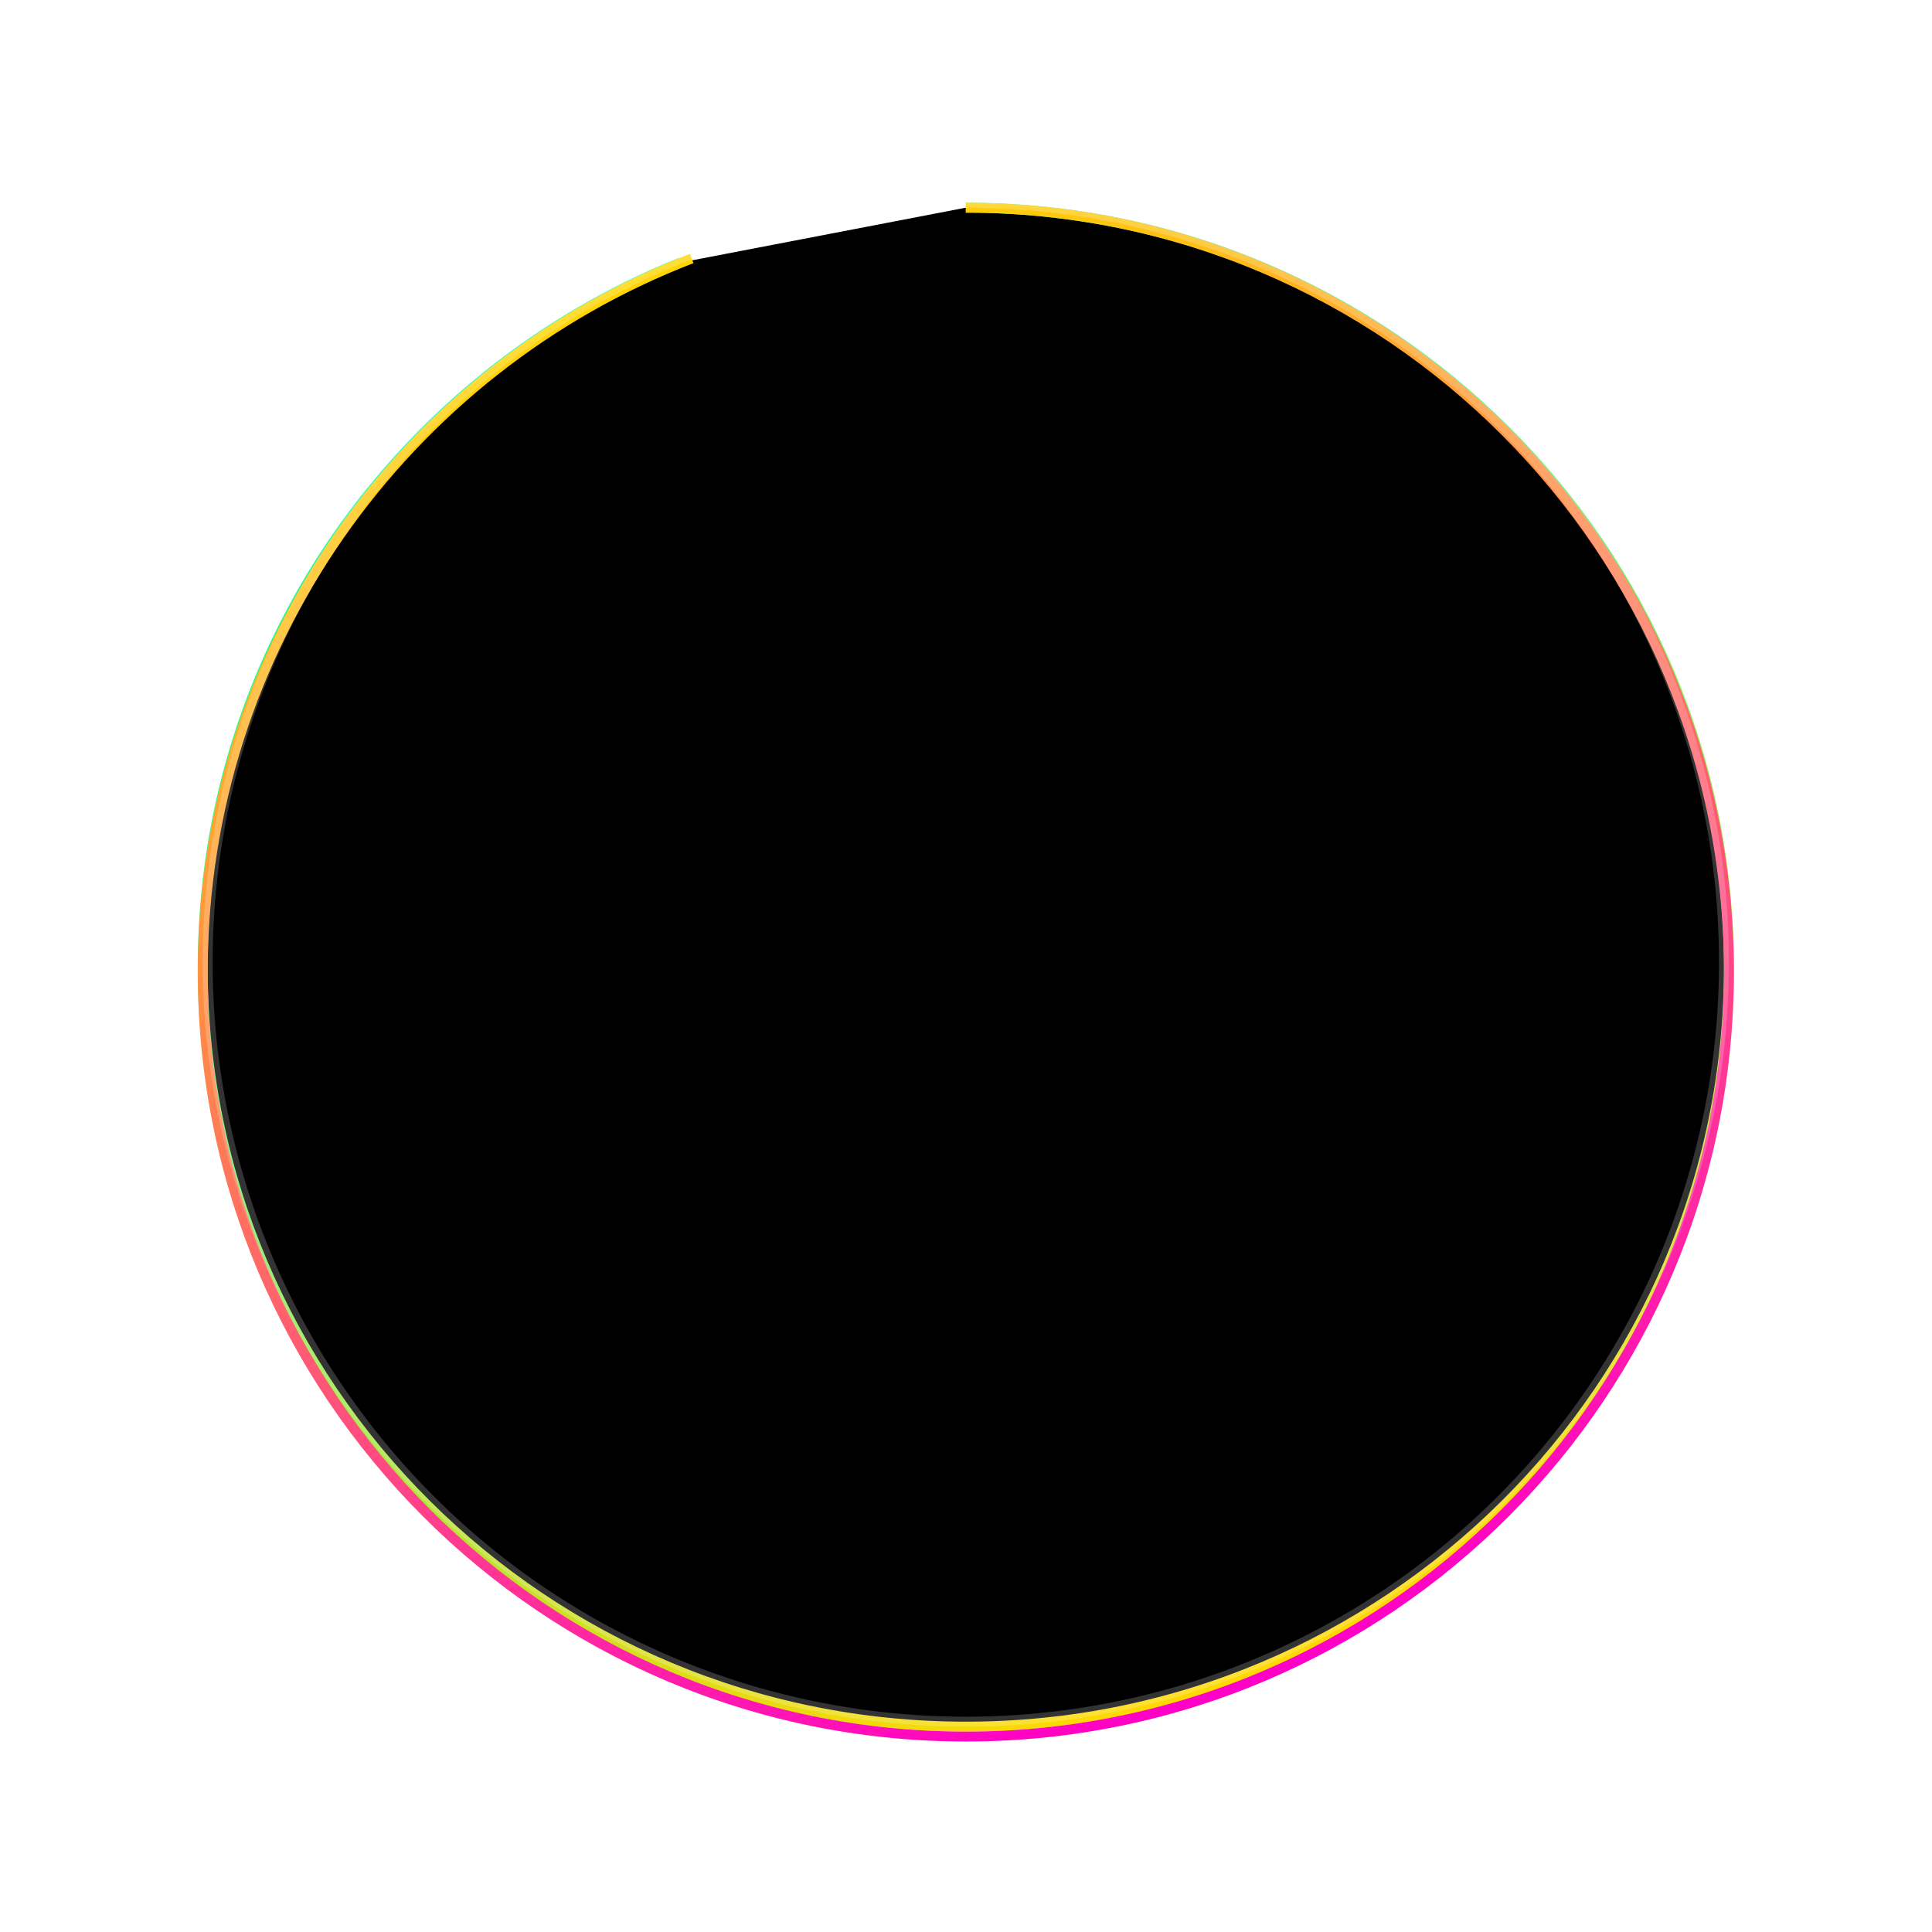 <?xml version="1.0" encoding="UTF-8"?>
<svg width="254px" height="254px" viewBox="0 0 254 254" version="1.1" xmlns="http://www.w3.org/2000/svg" xmlns:xlink="http://www.w3.org/1999/xlink">
    <title>Group 7</title>
    <defs>
        <linearGradient x1="17.294%" y1="8.638%" x2="53.97%" y2="101.299%" id="linearGradient-1">
            <stop stop-color="#00FFB5" offset="0%"></stop>
            <stop stop-color="#FFD800" offset="100%"></stop>
        </linearGradient>
        <path d="M62.824,8.515 C25.993,23.297 0,59.204 0,101.153 C0,156.297 44.917,201 100.326,201 C155.734,201 200.651,156.297 200.651,101.153 C200.651,46.008 155.734,1.305 100.326,1.305" id="path-2"></path>
        <filter x="-19.8%" y="-19.9%" width="139.5%" height="139.7%" filterUnits="objectBoundingBox" id="filter-3">
            <feMorphology radius="0.653" operator="dilate" in="SourceAlpha" result="shadowSpreadOuter1"></feMorphology>
            <feOffset dx="0" dy="0" in="shadowSpreadOuter1" result="shadowOffsetOuter1"></feOffset>
            <feMorphology radius="1" operator="erode" in="SourceAlpha" result="shadowInner"></feMorphology>
            <feOffset dx="0" dy="0" in="shadowInner" result="shadowInner"></feOffset>
            <feComposite in="shadowOffsetOuter1" in2="shadowInner" operator="out" result="shadowOffsetOuter1"></feComposite>
            <feGaussianBlur stdDeviation="13" in="shadowOffsetOuter1" result="shadowBlurOuter1"></feGaussianBlur>
            <feColorMatrix values="0 0 0 0 1   0 0 0 0 0   0 0 0 0 0.388  0 0 0 1 0" type="matrix" in="shadowBlurOuter1"></feColorMatrix>
        </filter>
        <linearGradient x1="17.407%" y1="8.241%" x2="53.957%" y2="101.792%" id="linearGradient-4">
            <stop stop-color="#FFD800" offset="0%"></stop>
            <stop stop-color="#FF00C6" offset="100%"></stop>
        </linearGradient>
    </defs>
    <g id="POC" stroke="none" stroke-width="1" fill="none" fill-rule="evenodd">
        <g id="POC12---Genopet-View" transform="translate(-788, -223)">
            <g id="Genopet" transform="translate(405, 13)">
                <g id="Group-4" transform="translate(19, 0)">
                    <g id="Stats" transform="translate(0, 46)">
                        <g id="Group" transform="translate(0, 190)">
                            <g id="Group-7" transform="translate(390.651, 0)">
                                <g id="Path">
                                    <use fill="black" fill-opacity="1" filter="url(#filter-3)" xlink:href="#path-2"></use>
                                    <use stroke="url(#linearGradient-1)" stroke-width="1.305" xlink:href="#path-2"></use>
                                </g>
                                <path d="M64.284,7.985 C26.682,22.49 0,59.026 0,101.805 C0,157.31 44.917,202.305 100.326,202.305 C155.734,202.305 200.651,157.31 200.651,101.805 C200.651,46.301 155.734,1.305 100.326,1.305" id="Path" stroke="url(#linearGradient-4)" stroke-width="1.305"></path>
                                <ellipse id="Oval-Copy-4" stroke="#FFFFFF" stroke-width="1.305" opacity="0.2" cx="100.326" cy="100.5" rx="99.673" ry="99.847"></ellipse>
                            </g>
                        </g>
                    </g>
                </g>
            </g>
        </g>
    </g>
</svg>